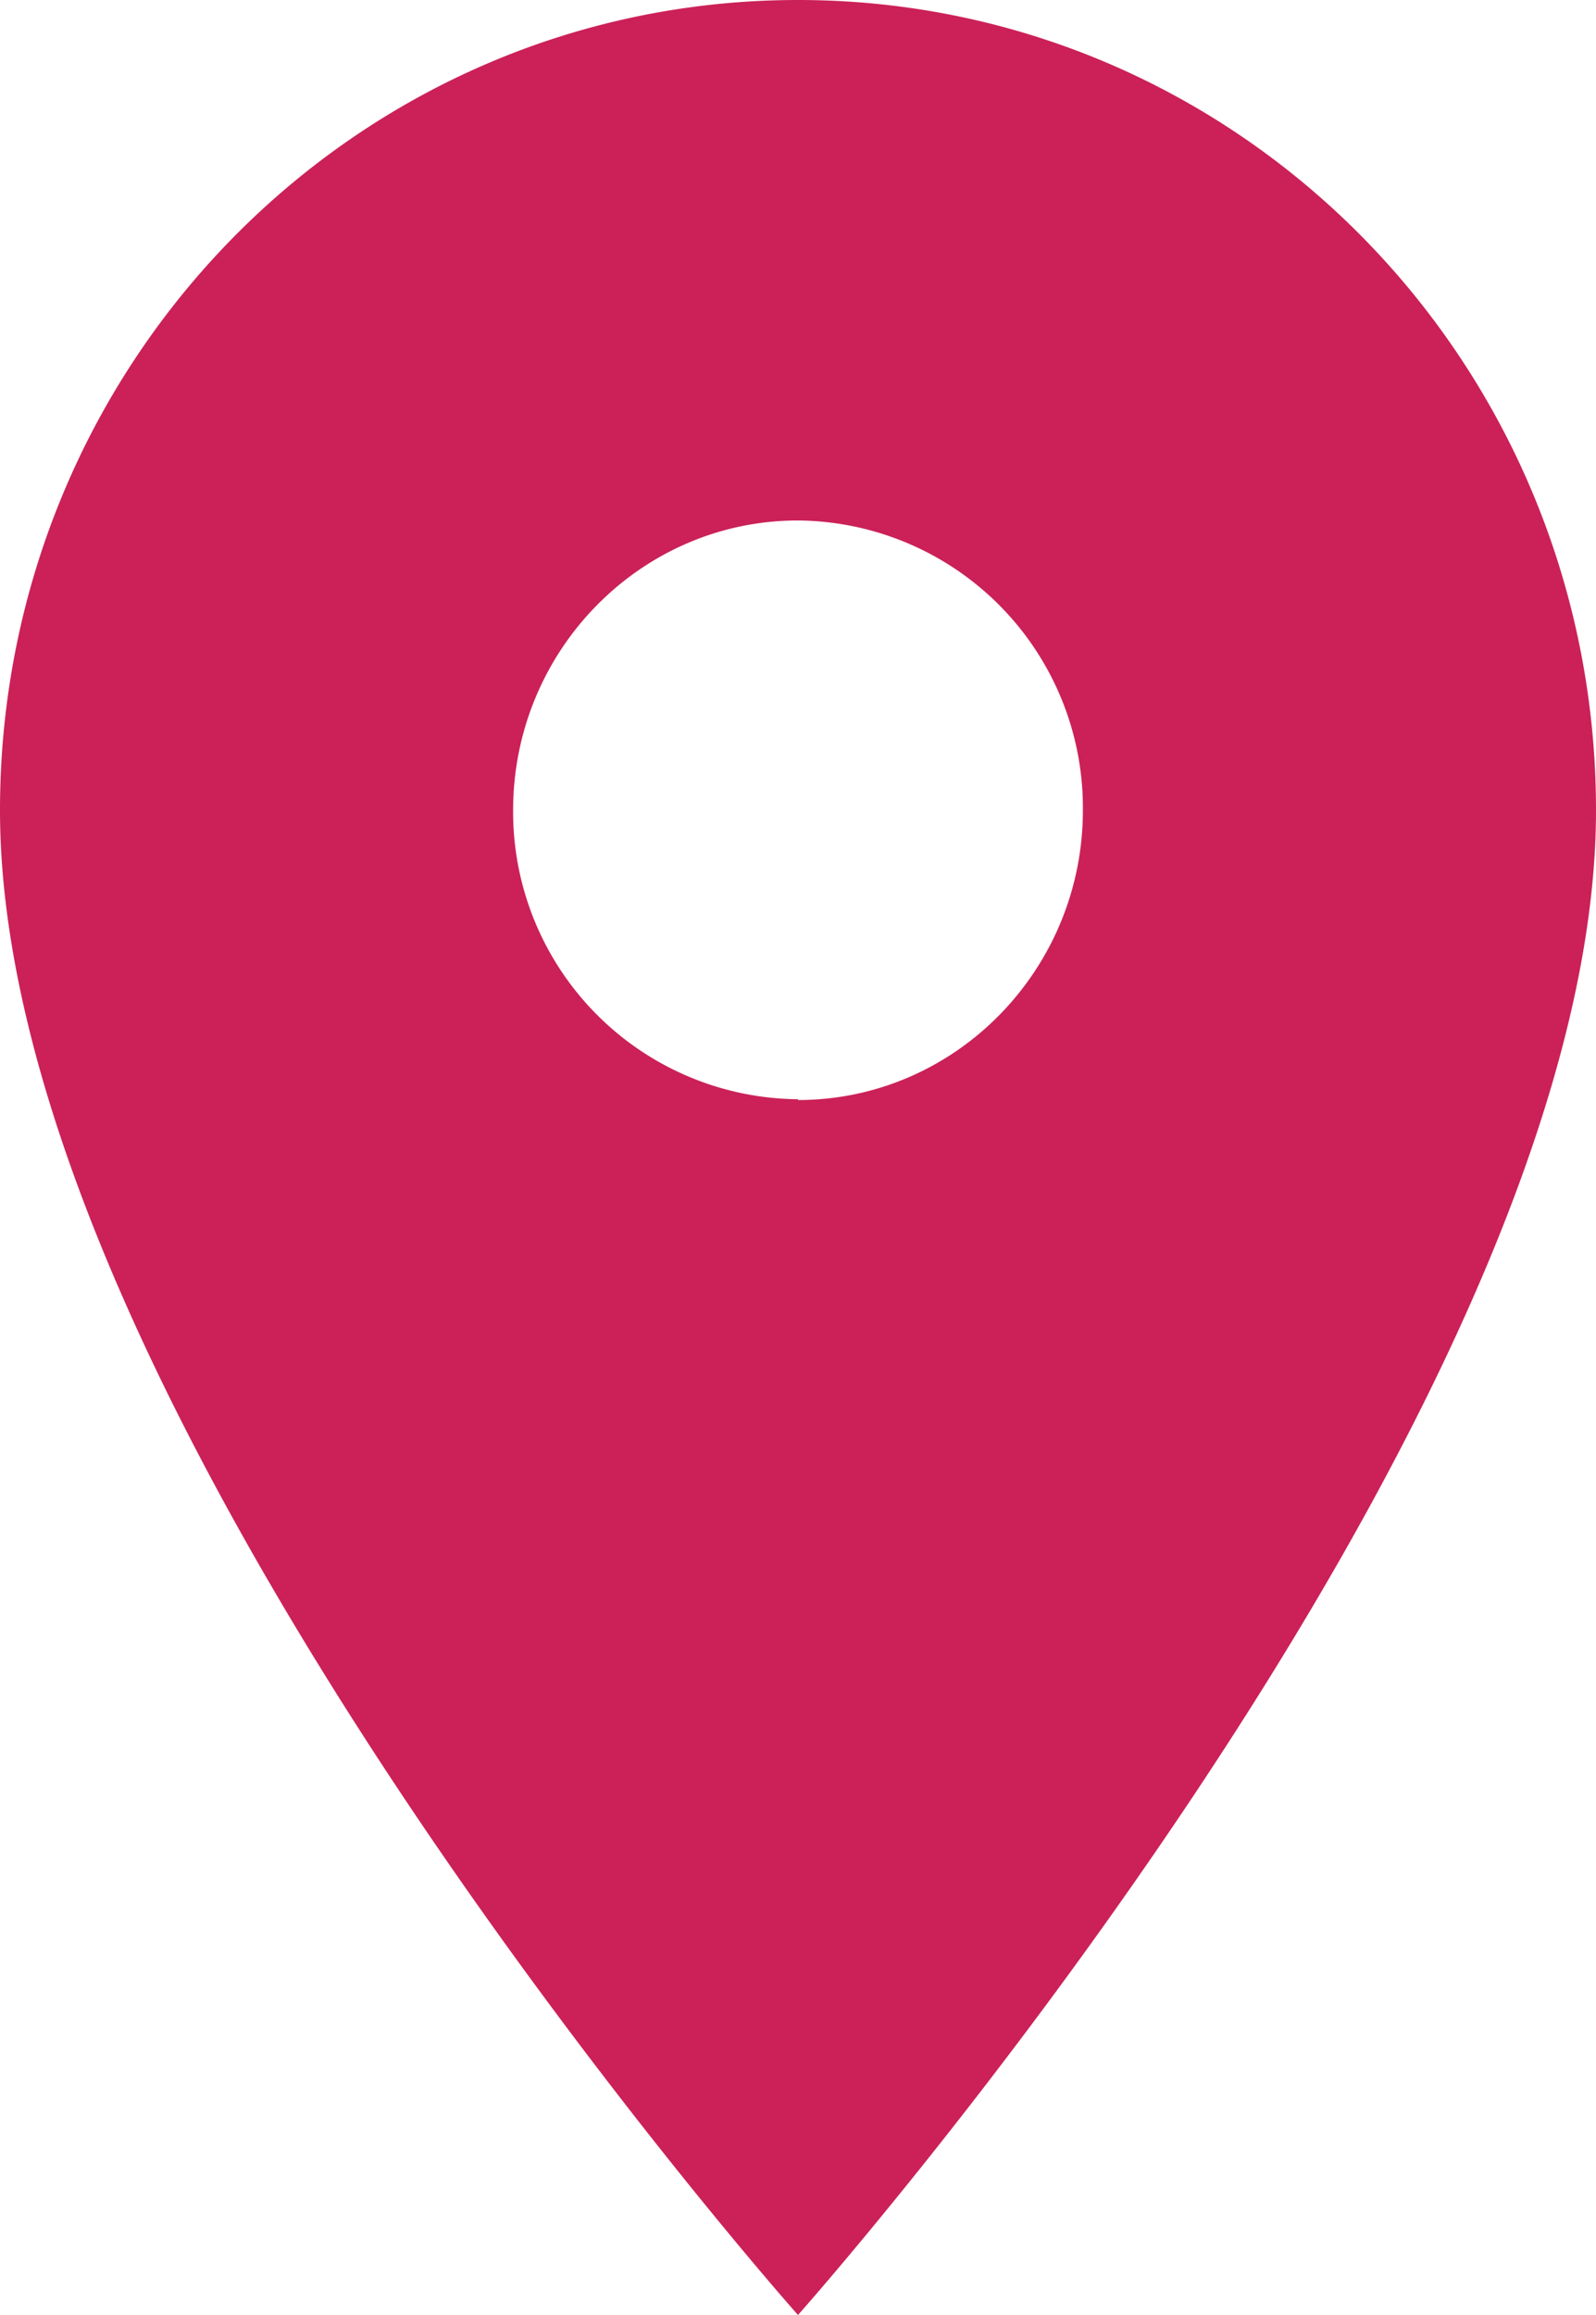 <svg xmlns="http://www.w3.org/2000/svg" xmlns:xlink="http://www.w3.org/1999/xlink" width="20" height="29" viewBox="0 0 20 29"><defs><path id="a" d="M521 336.77a3.6 3.6 0 0 1-3.57-3.62c0-2 1.6-3.63 3.57-3.63a3.6 3.6 0 0 1 3.57 3.63c0 2-1.6 3.63-3.57 3.63zm0-13.77c-5.53 0-10 4.54-10 10.15 0 7.61 10 18.85 10 18.85s10-11.24 10-18.85c0-5.61-4.47-10.15-10-10.15z"/></defs><use fill="#cb2158" xlink:href="#a" transform="translate(-511 -323)"/></svg>